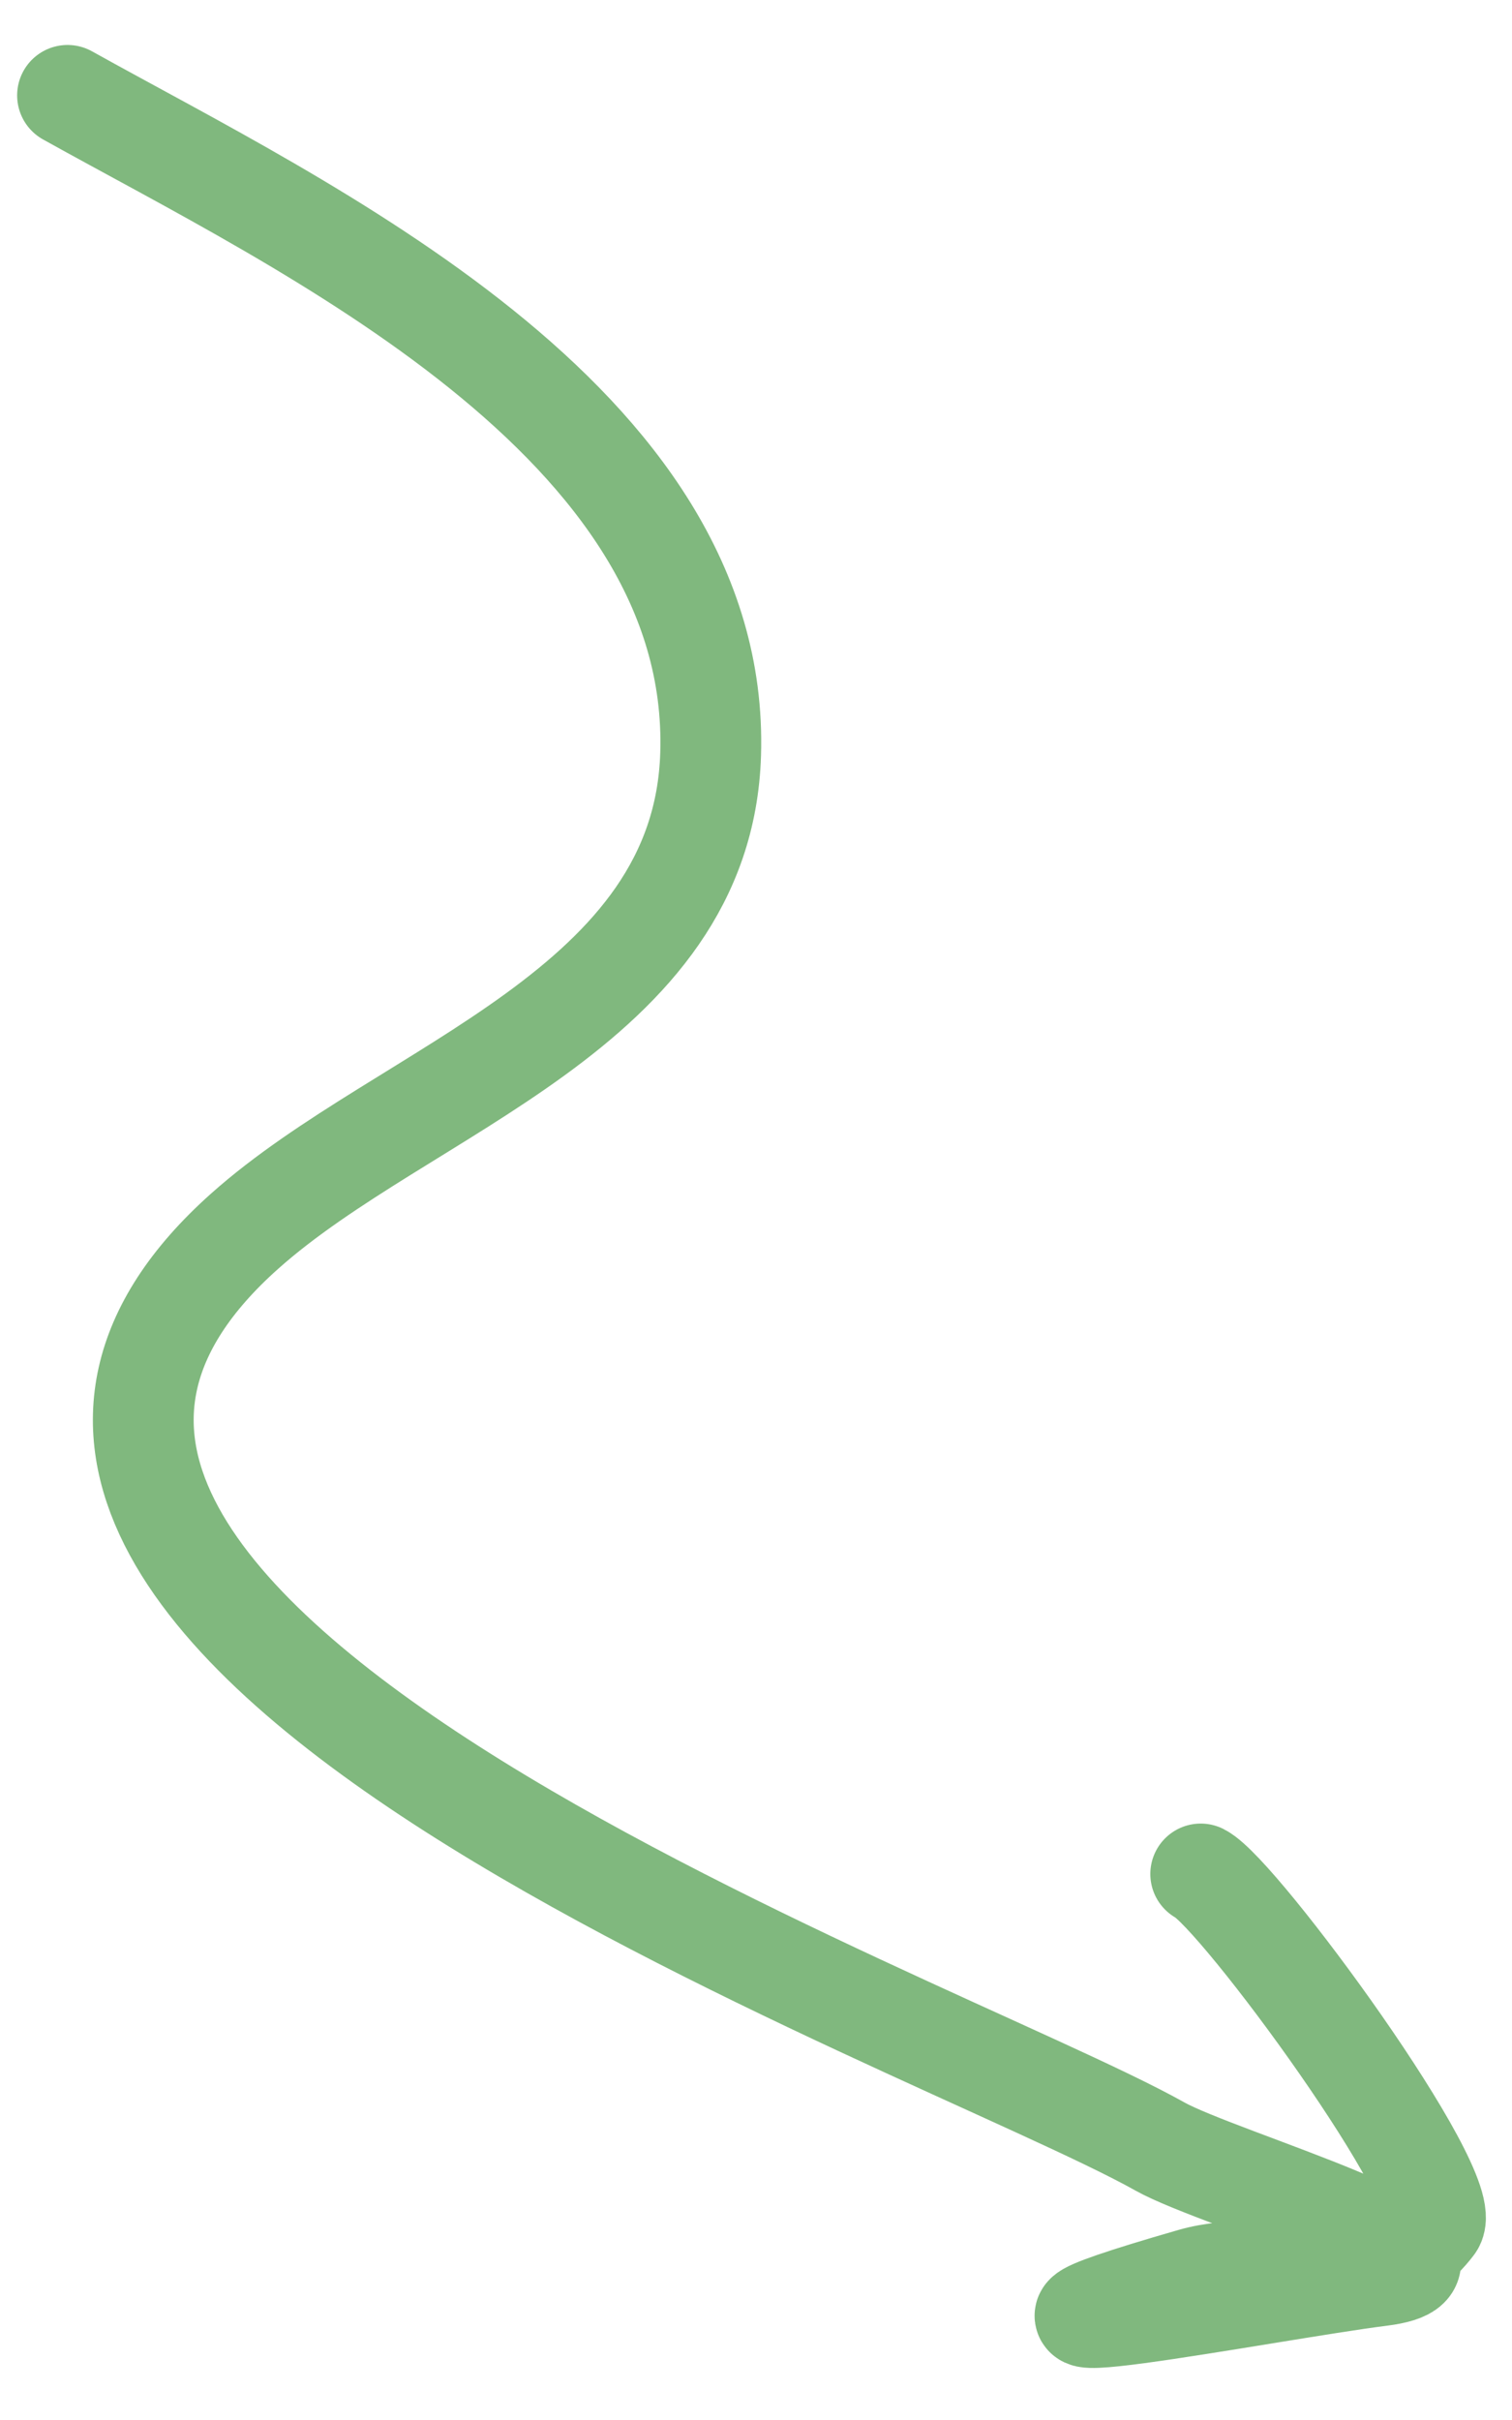 <svg width="15" height="24" viewBox="0 0 15 24" fill="none" xmlns="http://www.w3.org/2000/svg">
<path d="M0.67 0.946C3.009 2.249 7.15 4.176 7.05 7.477C6.974 10.01 4.026 10.784 2.427 12.21C-1.952 16.113 9.253 20.023 11.508 21.288C12.088 21.614 14.905 22.416 13.696 22.569C12.605 22.706 8.99 23.414 11.828 22.596C12.64 22.362 13.615 22.86 14.222 22.064C14.465 21.745 12.287 18.776 11.912 18.585" stroke="#80B87E" stroke-linecap="round"/>
</svg>
